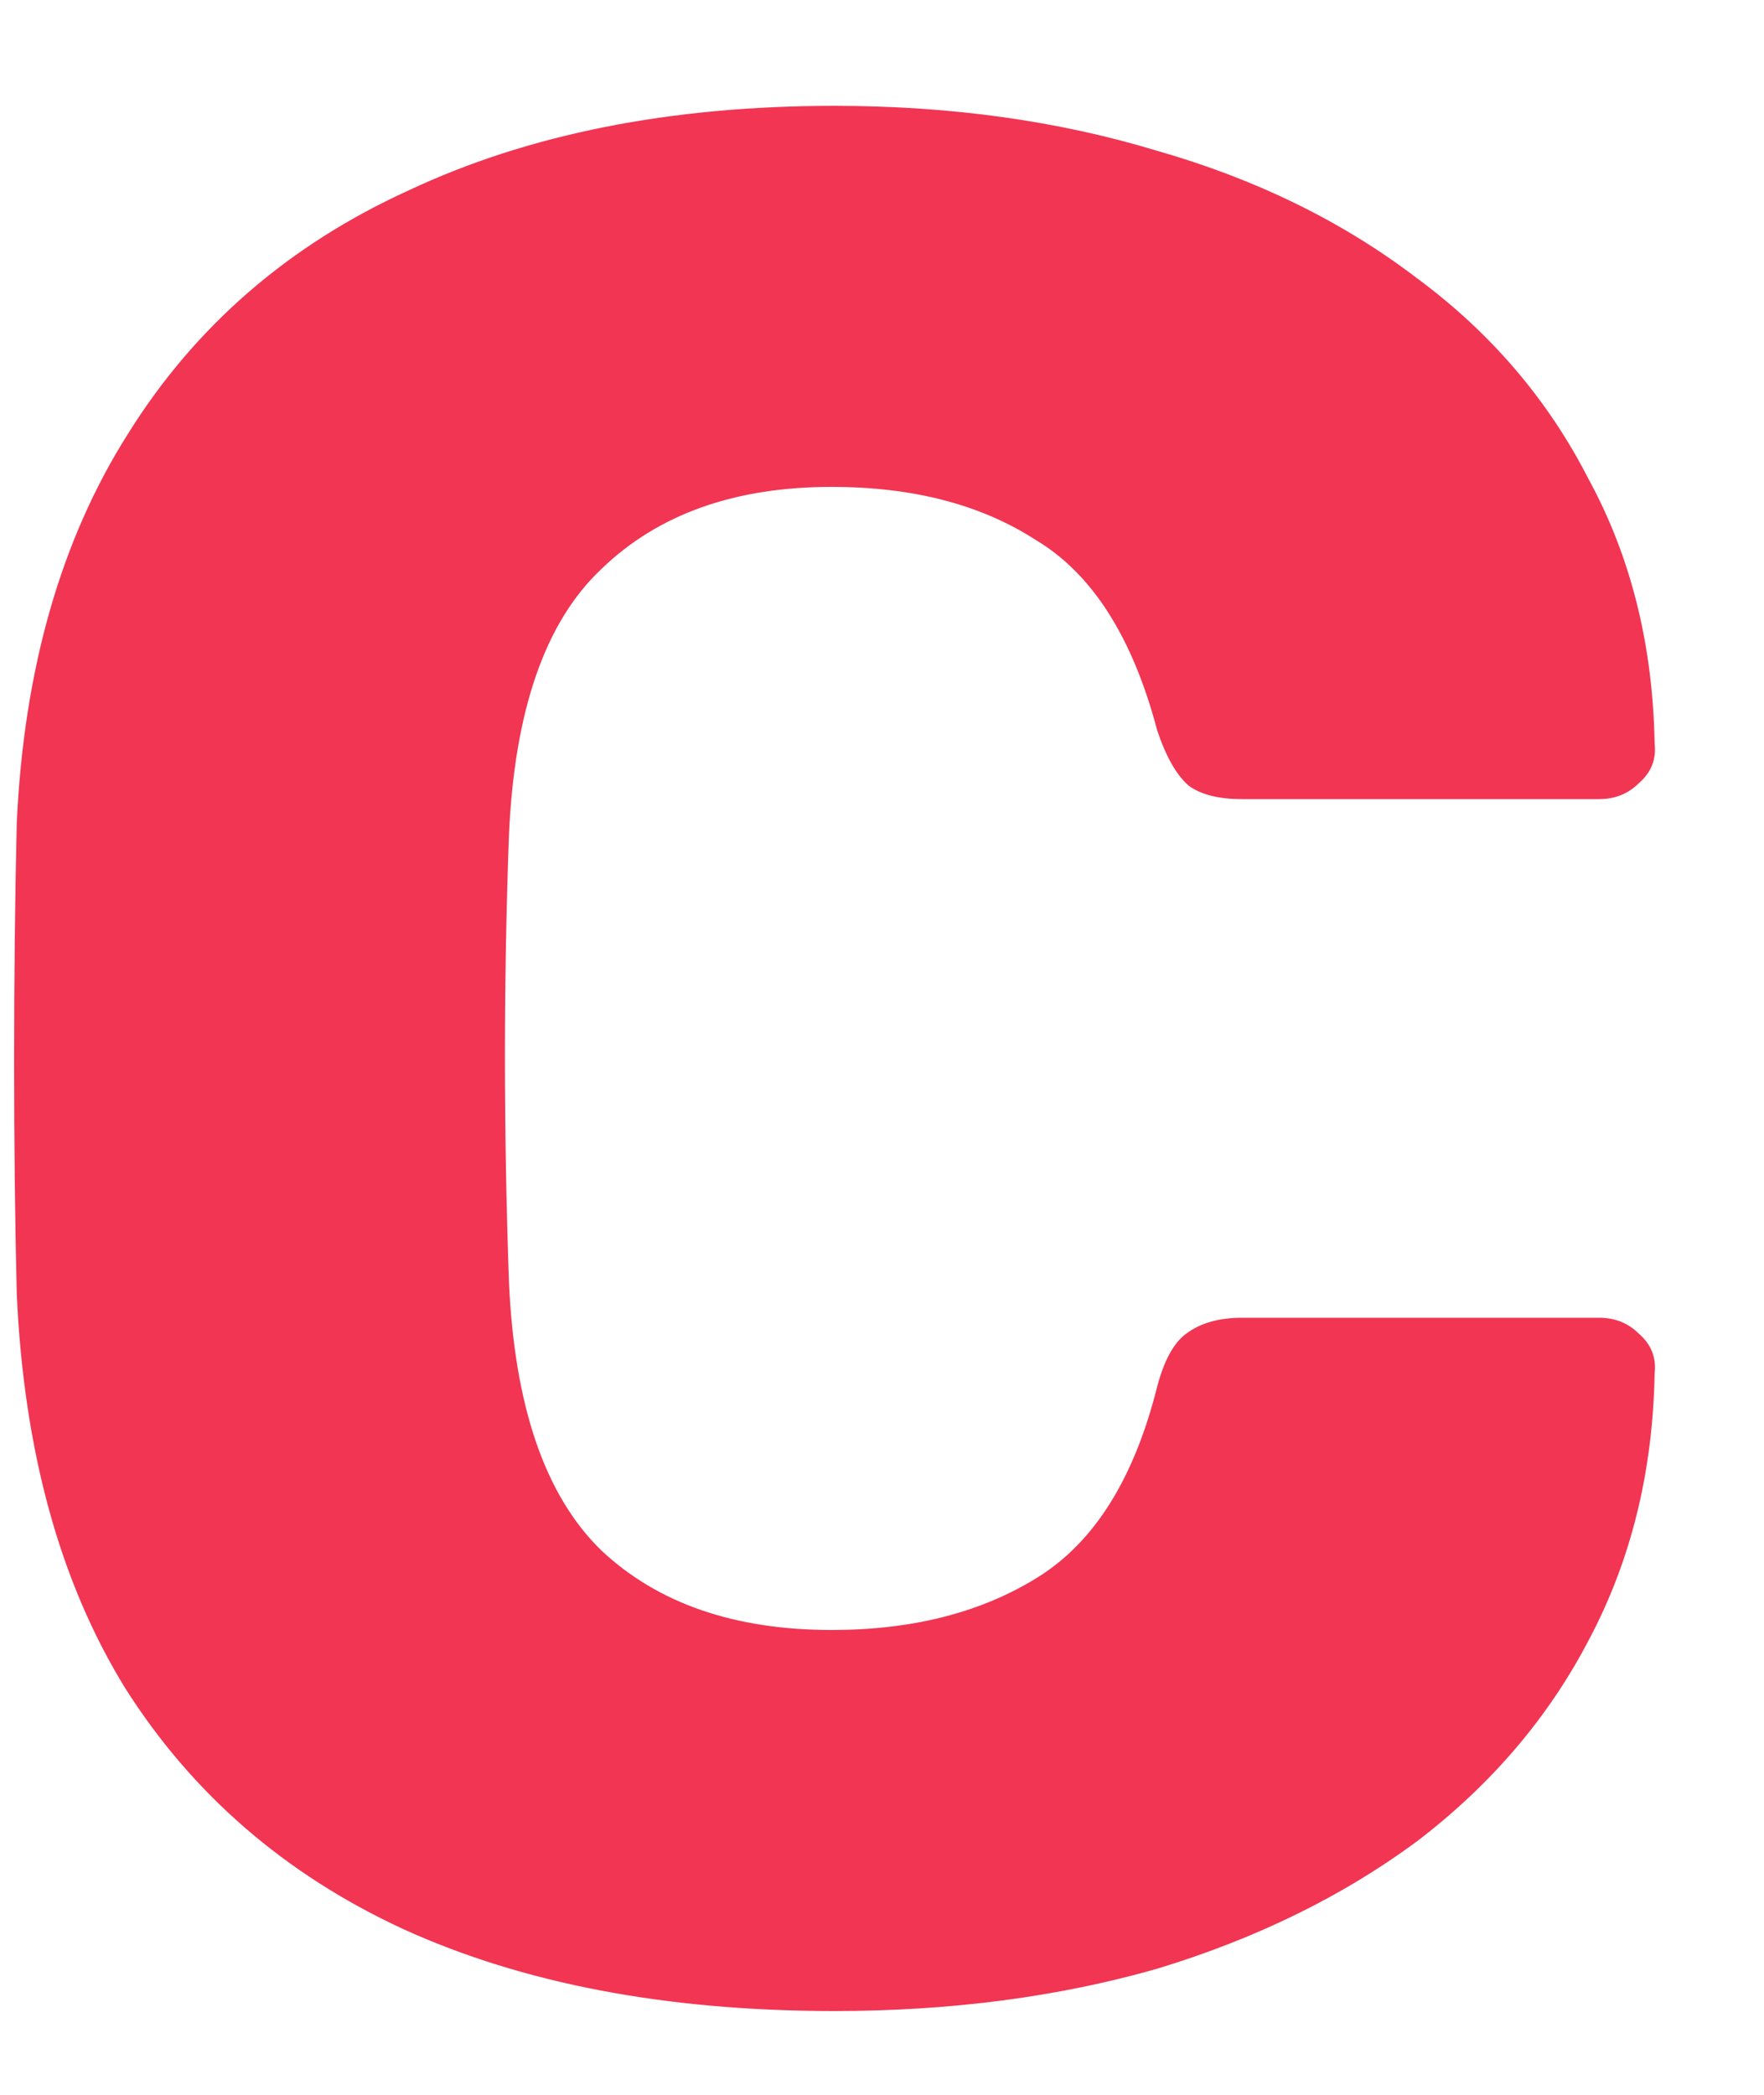 <svg width="16" height="19" viewBox="0 0 16 19" fill="none" xmlns="http://www.w3.org/2000/svg">
<path d="M7.568 18.24C6.048 18.24 4.744 17.992 3.656 17.496C2.584 17 1.744 16.272 1.136 15.312C0.544 14.352 0.216 13.16 0.152 11.736C0.136 11.08 0.128 10.376 0.128 9.624C0.128 8.872 0.136 8.152 0.152 7.464C0.216 6.072 0.552 4.896 1.16 3.936C1.768 2.96 2.616 2.224 3.704 1.728C4.792 1.216 6.08 0.96 7.568 0.96C8.624 0.96 9.6 1.096 10.496 1.368C11.392 1.624 12.176 2.008 12.848 2.52C13.52 3.016 14.04 3.624 14.408 4.344C14.792 5.048 14.992 5.848 15.008 6.744C15.024 6.888 14.976 7.008 14.864 7.104C14.768 7.2 14.648 7.248 14.504 7.248H11.264C11.056 7.248 10.896 7.208 10.784 7.128C10.672 7.032 10.576 6.864 10.496 6.624C10.272 5.776 9.904 5.2 9.392 4.896C8.896 4.576 8.28 4.416 7.544 4.416C6.664 4.416 5.968 4.664 5.456 5.16C4.944 5.64 4.664 6.448 4.616 7.584C4.568 8.896 4.568 10.24 4.616 11.616C4.664 12.752 4.944 13.568 5.456 14.064C5.968 14.544 6.664 14.784 7.544 14.784C8.28 14.784 8.904 14.624 9.416 14.304C9.928 13.984 10.288 13.408 10.496 12.576C10.56 12.336 10.648 12.176 10.76 12.096C10.888 12 11.056 11.952 11.264 11.952H14.504C14.648 11.952 14.768 12 14.864 12.096C14.976 12.192 15.024 12.312 15.008 12.456C14.992 13.352 14.792 14.16 14.408 14.88C14.04 15.584 13.52 16.192 12.848 16.704C12.176 17.2 11.392 17.584 10.496 17.856C9.6 18.112 8.624 18.24 7.568 18.24Z" fill="#F13553"/>
</svg>
